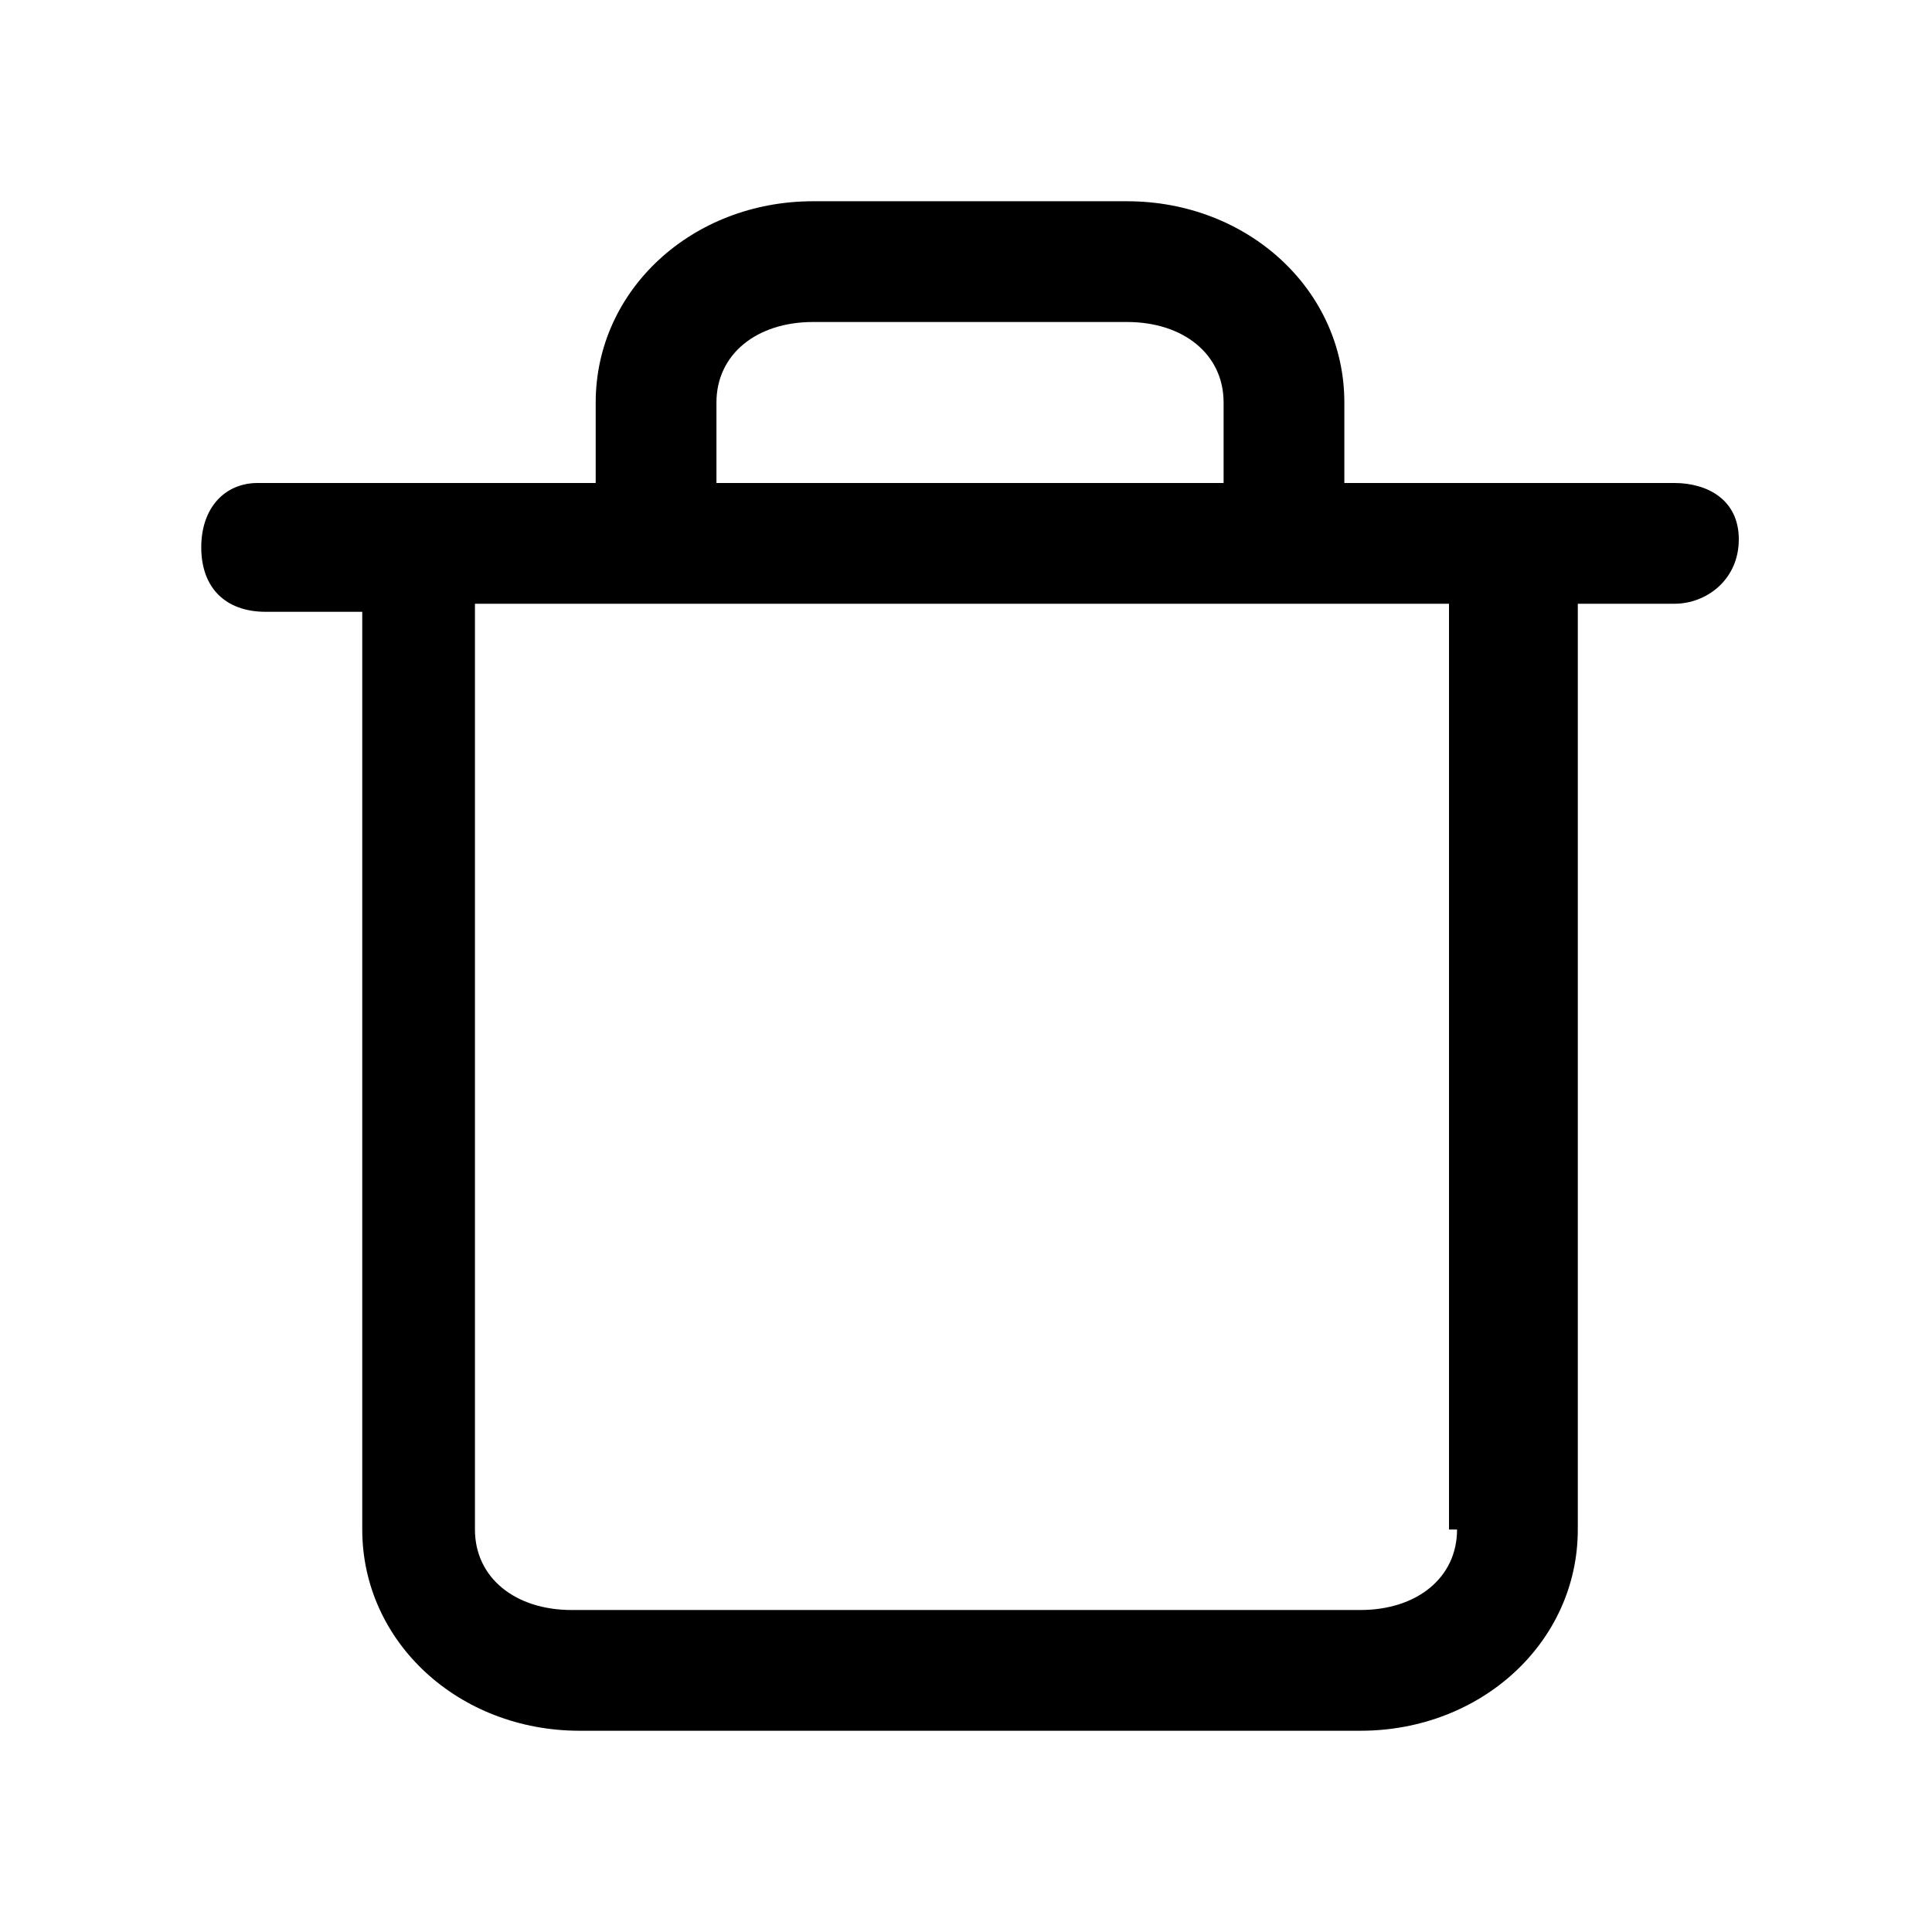 <svg width="24" height="24" viewBox="0 0 24 24" fill="none" xmlns="http://www.w3.org/2000/svg">
<path d="M20.8 6H16.7V5C16.7 3.6 15.5 2.5 14 2.5H10.1C8.6 2.5 7.4 3.6 7.4 5V6H3.2C2.8 6 2.5 6.3 2.5 6.8C2.5 7.3 2.8 7.6 3.3 7.6H4.5V19C4.5 20.4 5.7 21.5 7.2 21.5H16.9C18.4 21.5 19.6 20.4 19.6 19V7.5H20.8C21.2 7.5 21.6 7.2 21.6 6.7C21.6 6.2 21.2 6 20.8 6ZM8.9 5C8.9 4.4 9.4 4 10.1 4H14C14.7 4 15.2 4.4 15.2 5V6H8.9V5ZM18.1 19C18.1 19.6 17.6 20 16.9 20H7.1C6.4 20 5.9 19.6 5.9 19V7.5H18V19H18.1Z" fill="black"/>
</svg>
